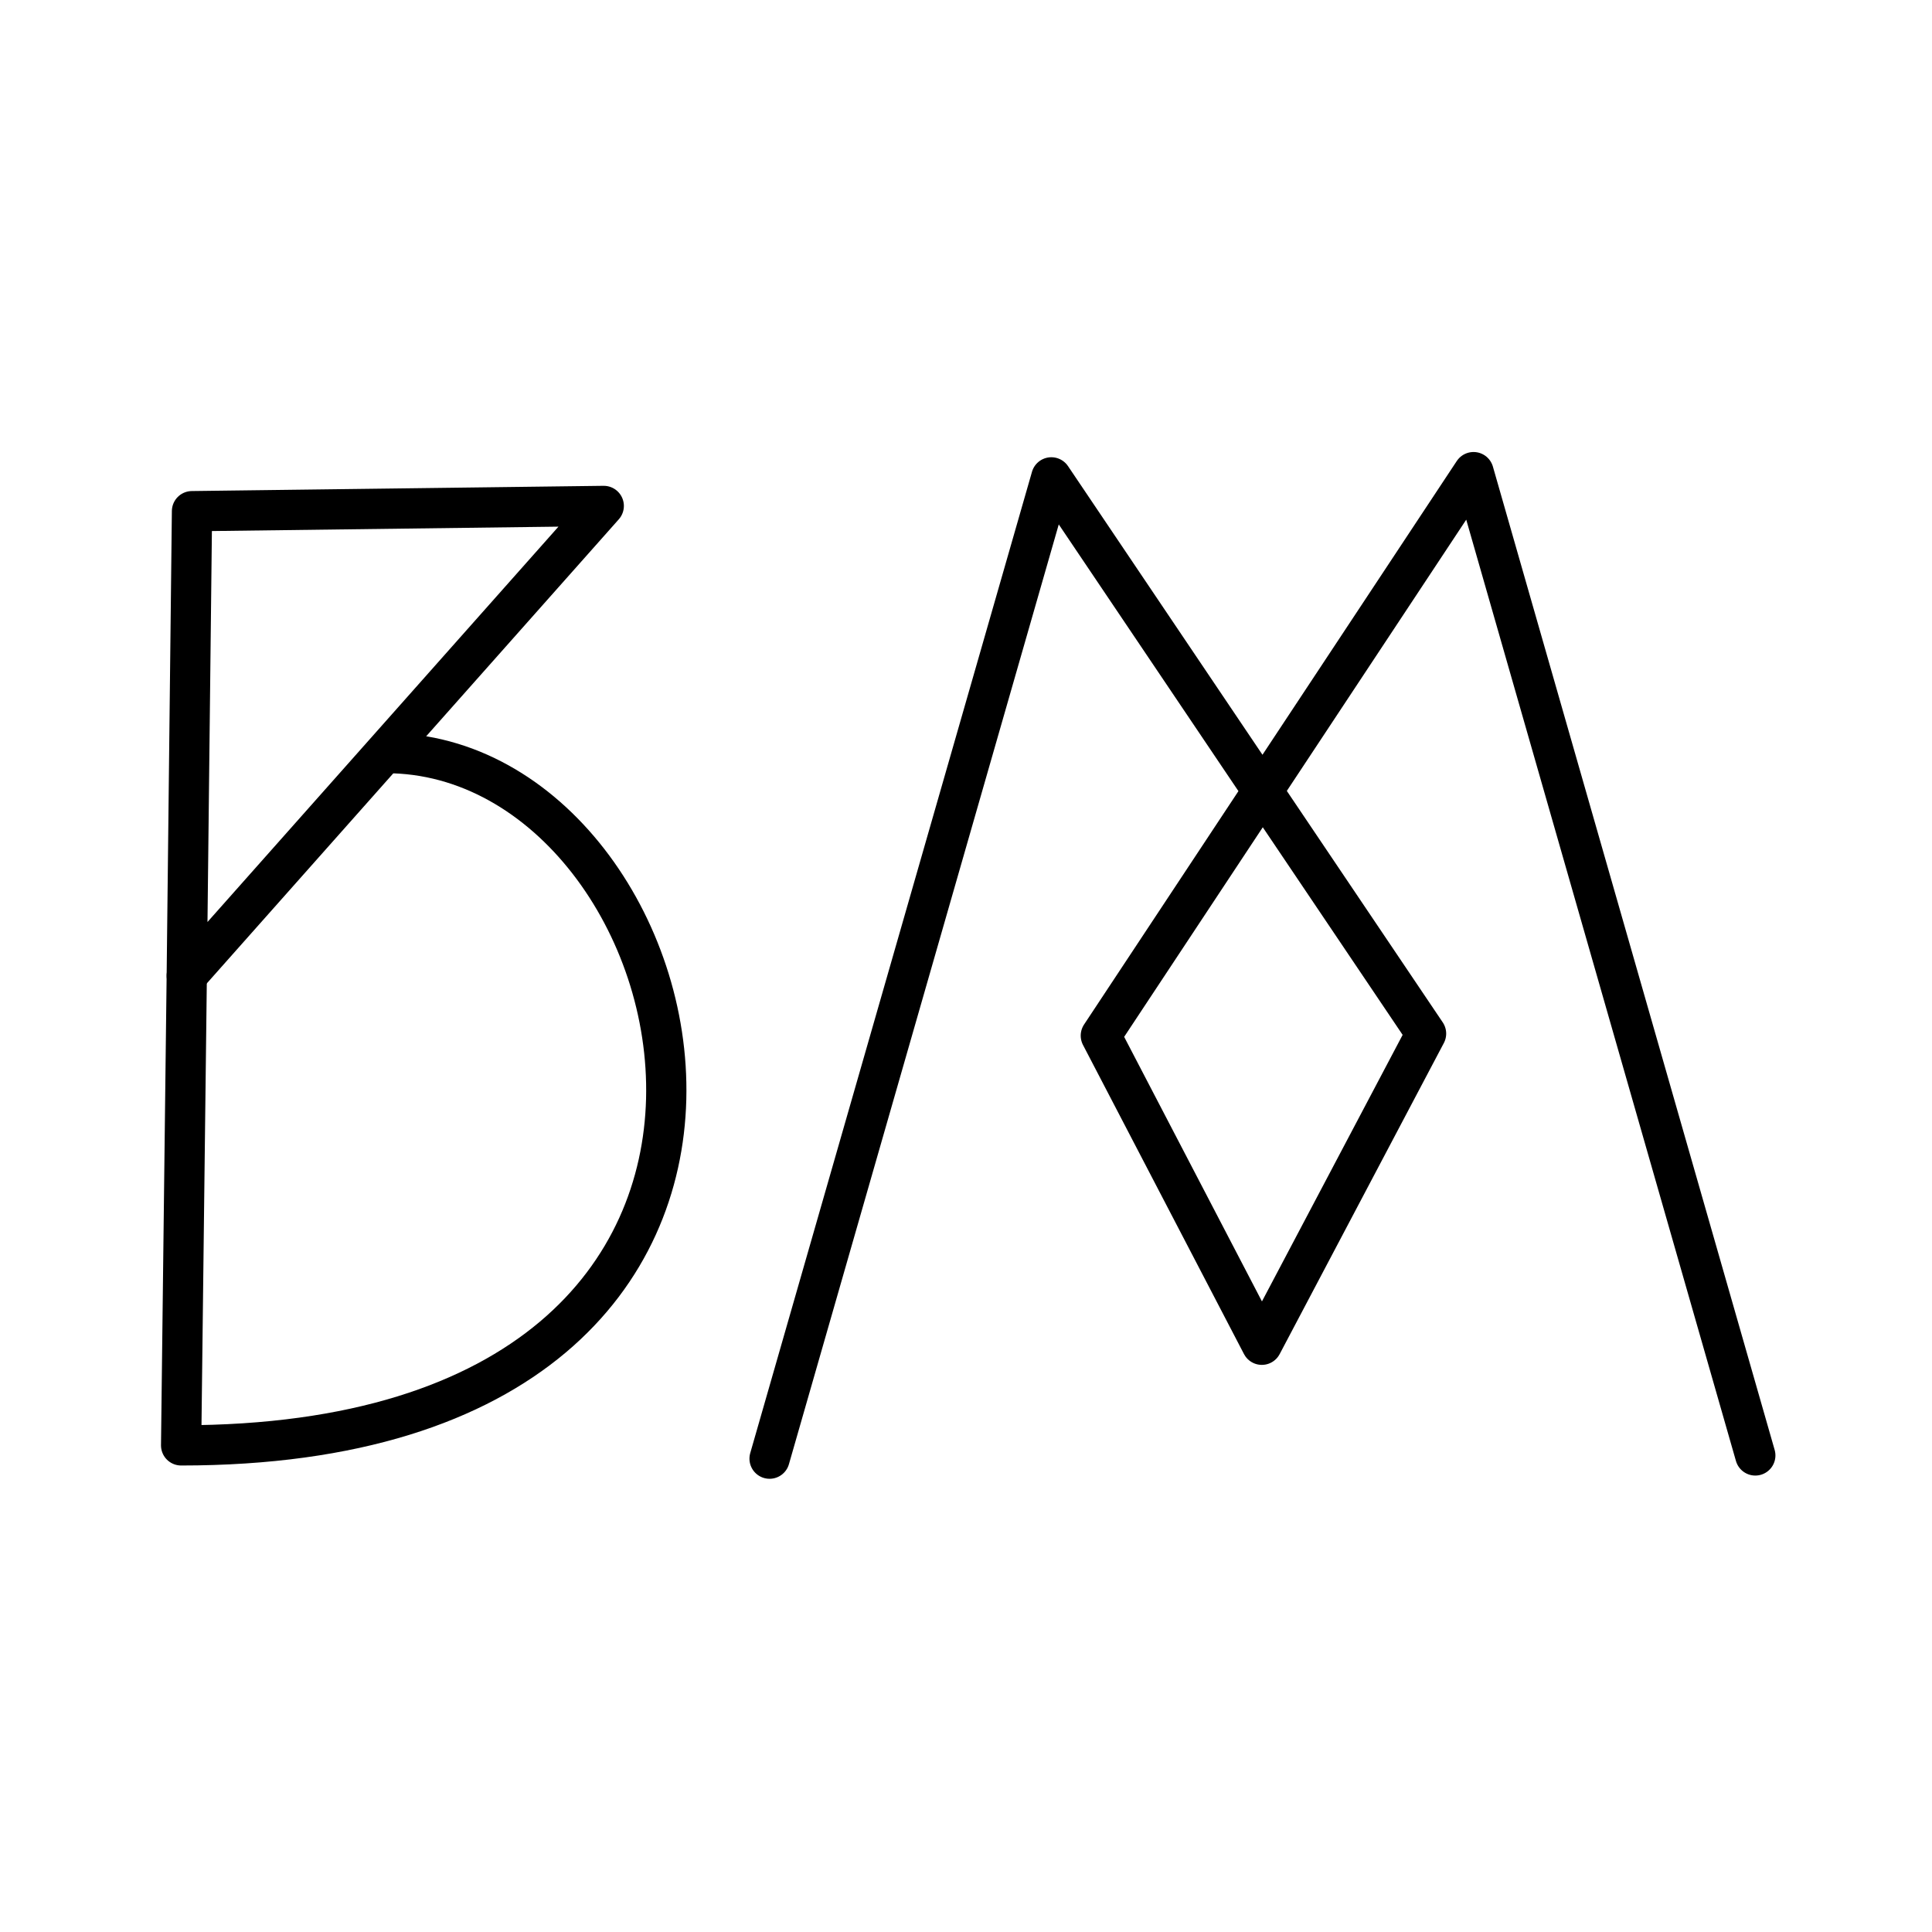<svg viewBox="0 0 48 48" xmlns="http://www.w3.org/2000/svg"><g fill="none" stroke="#000" stroke-linecap="round" stroke-linejoin="round"><path d="m19.12 36.24 7-24.38 9.31 13.82-4.08 7.73-4-7.68 9.26-14 7 24.43"/><path d="m4.64 24.24-.14 11.67c17.32 0 13.12-17.2 5.09-17.2"/><path d="m4.77 12.7 10.23-.13-10.36 11.67z"/></g></svg>